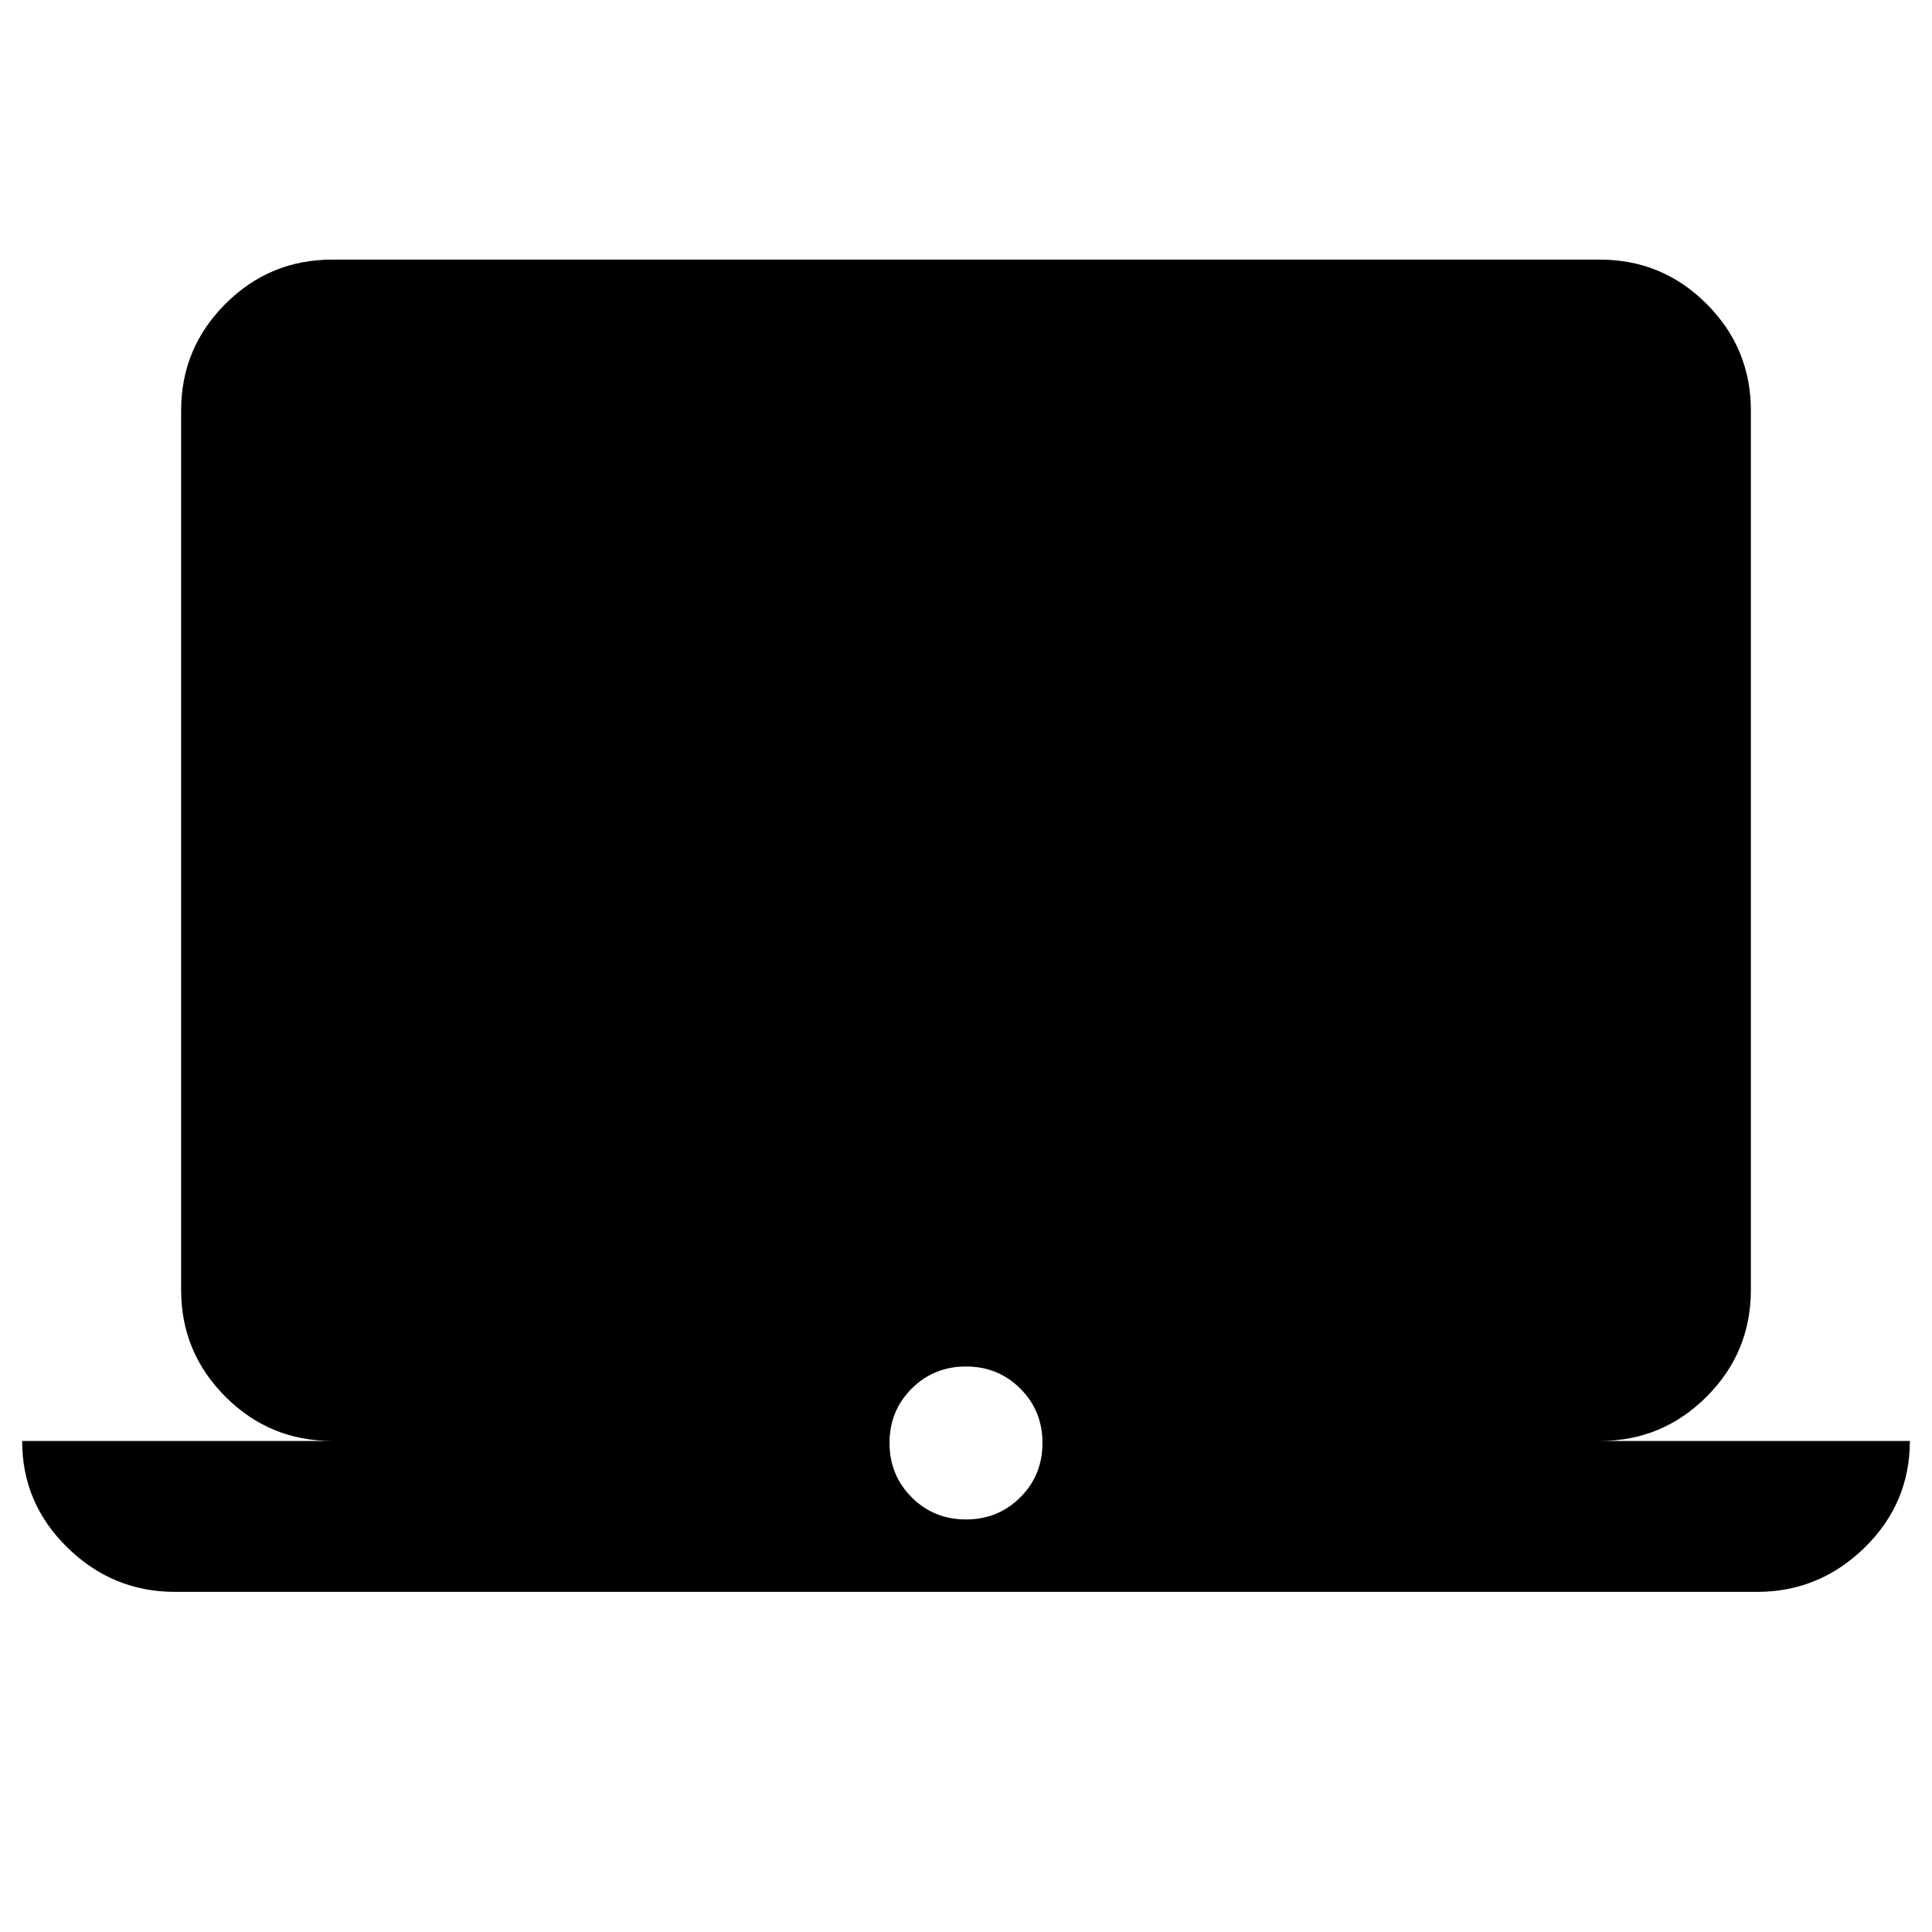 <svg xmlns="http://www.w3.org/2000/svg" height="24" width="24"><path d="M2.175 19.775Q1.4 19.775 0.838 19.225Q0.275 18.675 0.275 17.9H4.125Q3.35 17.9 2.8 17.35Q2.25 16.8 2.25 16.025V5.1Q2.25 4.325 2.8 3.775Q3.35 3.225 4.125 3.225H19.875Q20.65 3.225 21.2 3.775Q21.75 4.325 21.75 5.1V16.025Q21.75 16.8 21.2 17.35Q20.65 17.9 19.875 17.9H23.725Q23.725 18.675 23.163 19.225Q22.6 19.775 21.825 19.775ZM12 18.875Q12.4 18.875 12.675 18.6Q12.95 18.325 12.95 17.925Q12.95 17.525 12.675 17.25Q12.4 16.975 12 16.975Q11.6 16.975 11.325 17.25Q11.05 17.525 11.05 17.925Q11.05 18.325 11.325 18.6Q11.6 18.875 12 18.875Z"/></svg>